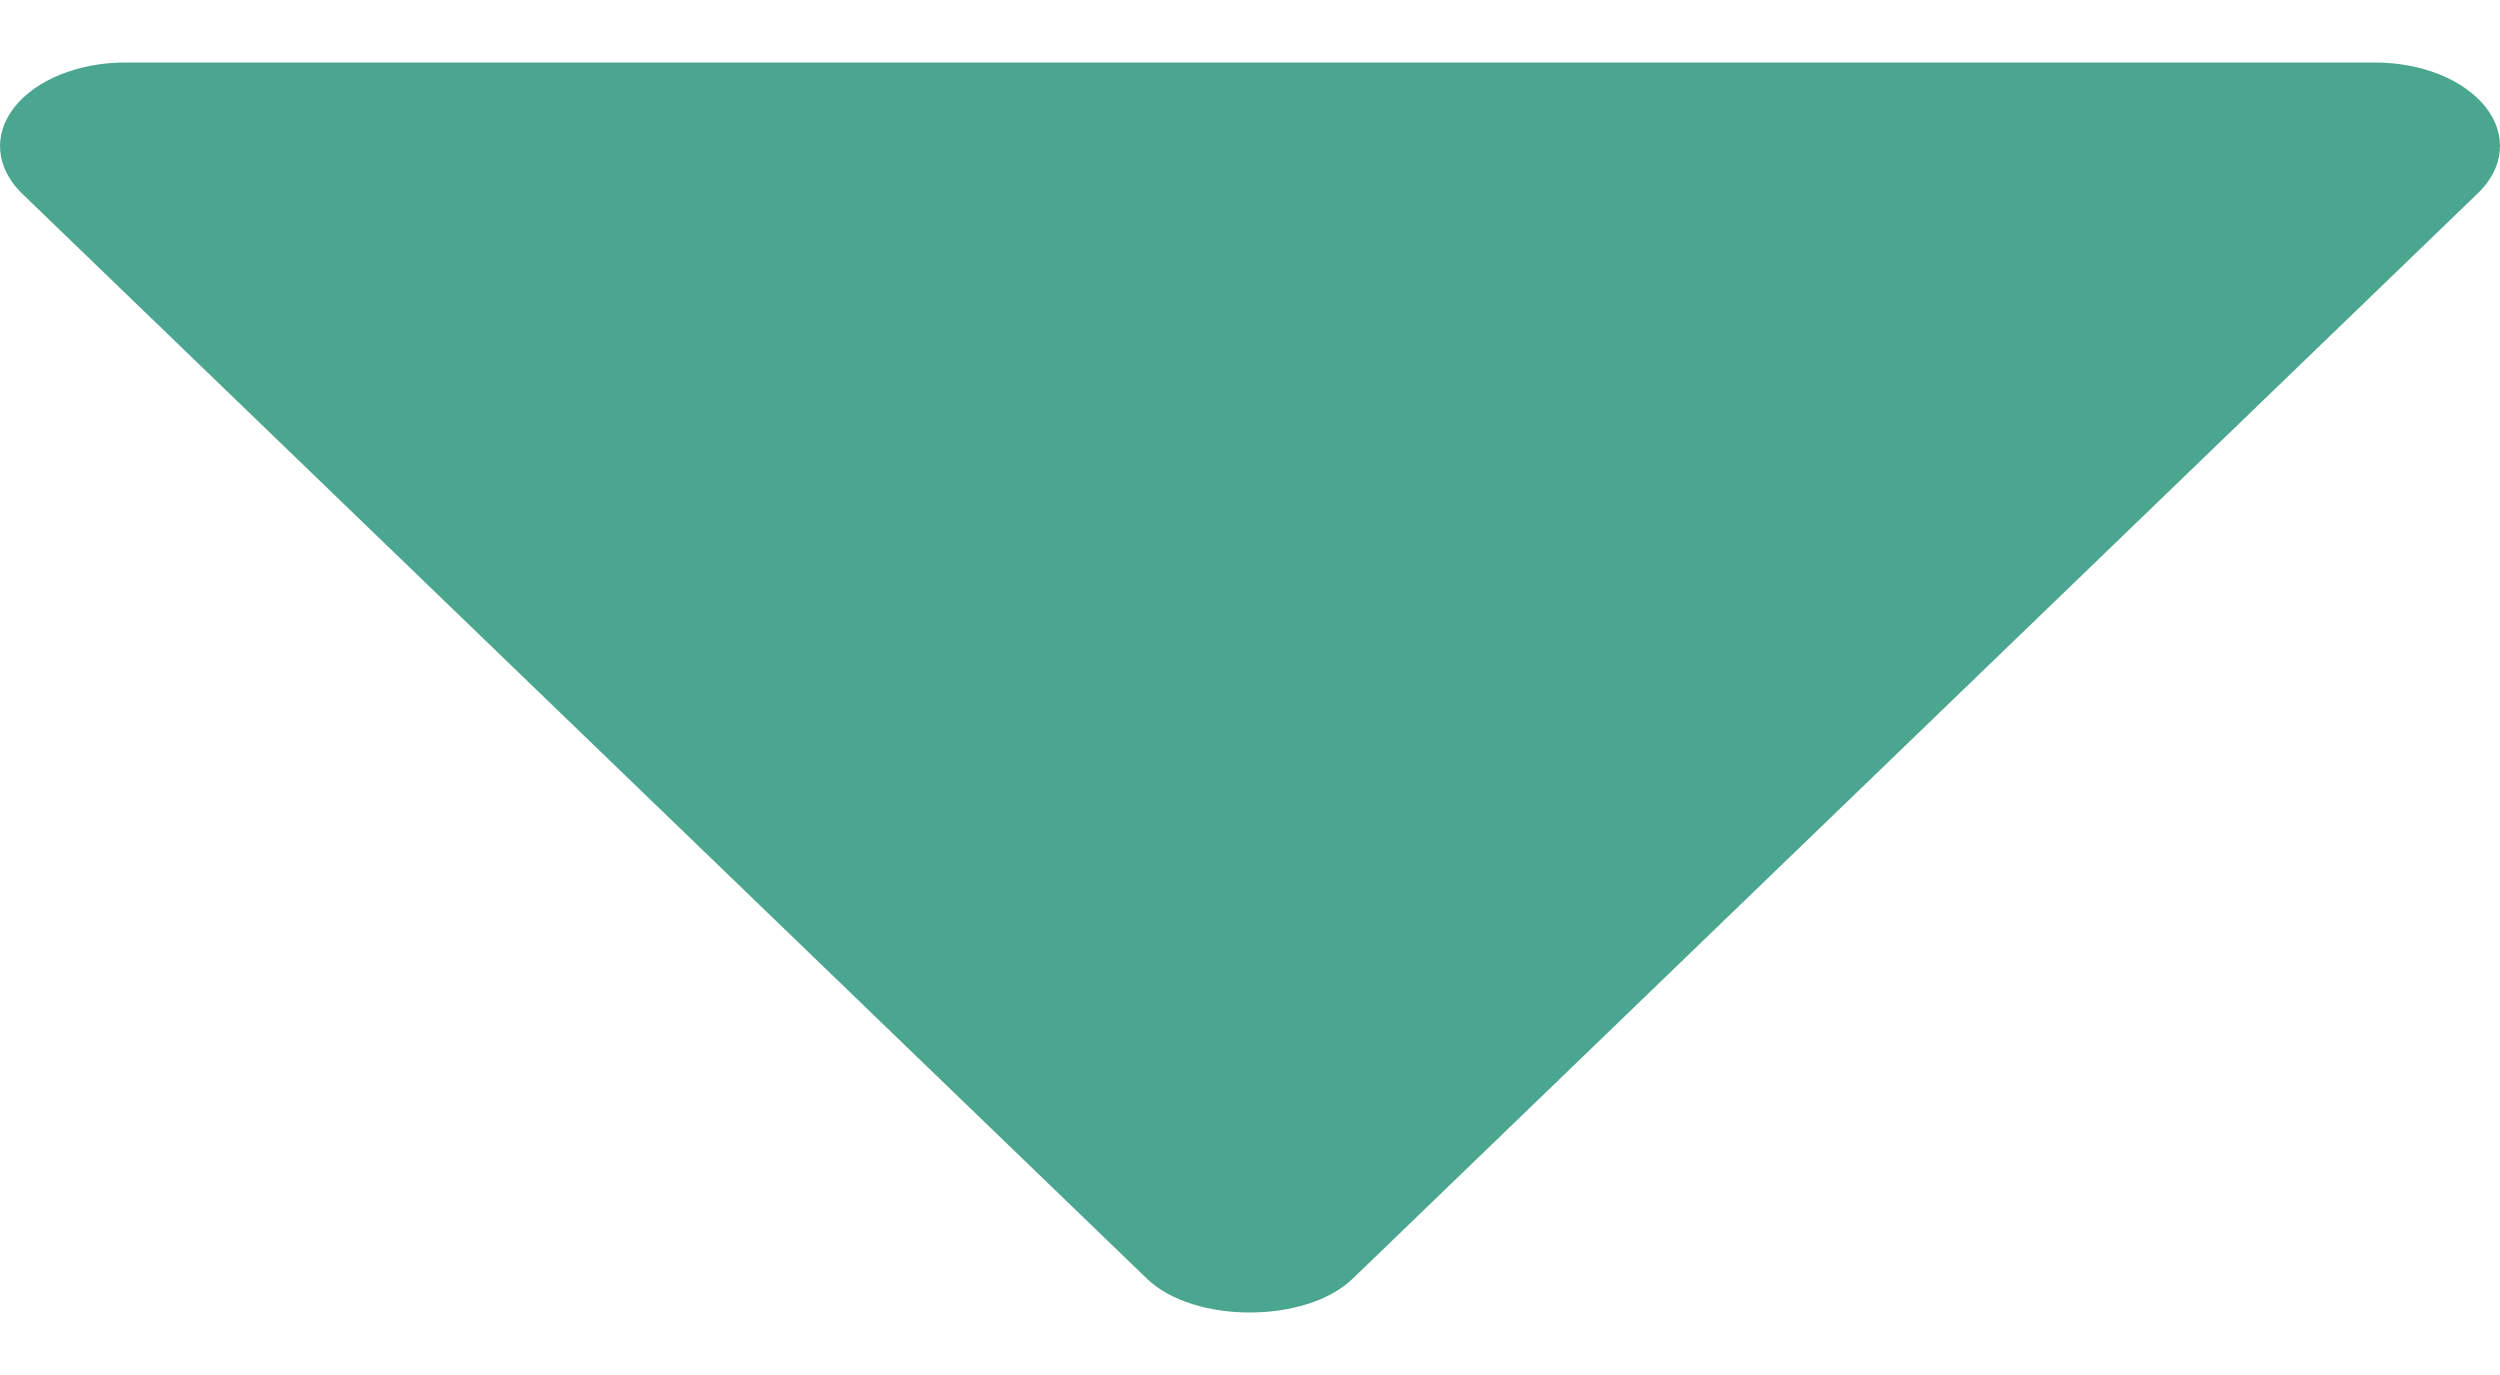 <?xml version="1.0" encoding="UTF-8" standalone="no"?><svg width='20' height='11' viewBox='0 0 20 11' fill='none' xmlns='http://www.w3.org/2000/svg'>
<path d='M18.999 0.5L0.999 0.5C0.817 0.5 0.638 0.534 0.482 0.597C0.326 0.66 0.199 0.751 0.115 0.858C0.03 0.966 -0.009 1.087 0.002 1.209C0.013 1.33 0.073 1.448 0.176 1.548L9.176 10.23C9.549 10.59 10.447 10.59 10.821 10.23L19.821 1.548C19.926 1.448 19.987 1.33 19.998 1.209C20.009 1.087 19.971 0.966 19.886 0.858C19.801 0.75 19.674 0.659 19.517 0.596C19.361 0.533 19.182 0.5 18.999 0.5Z' fill='#4BA68F'/>
</svg>
